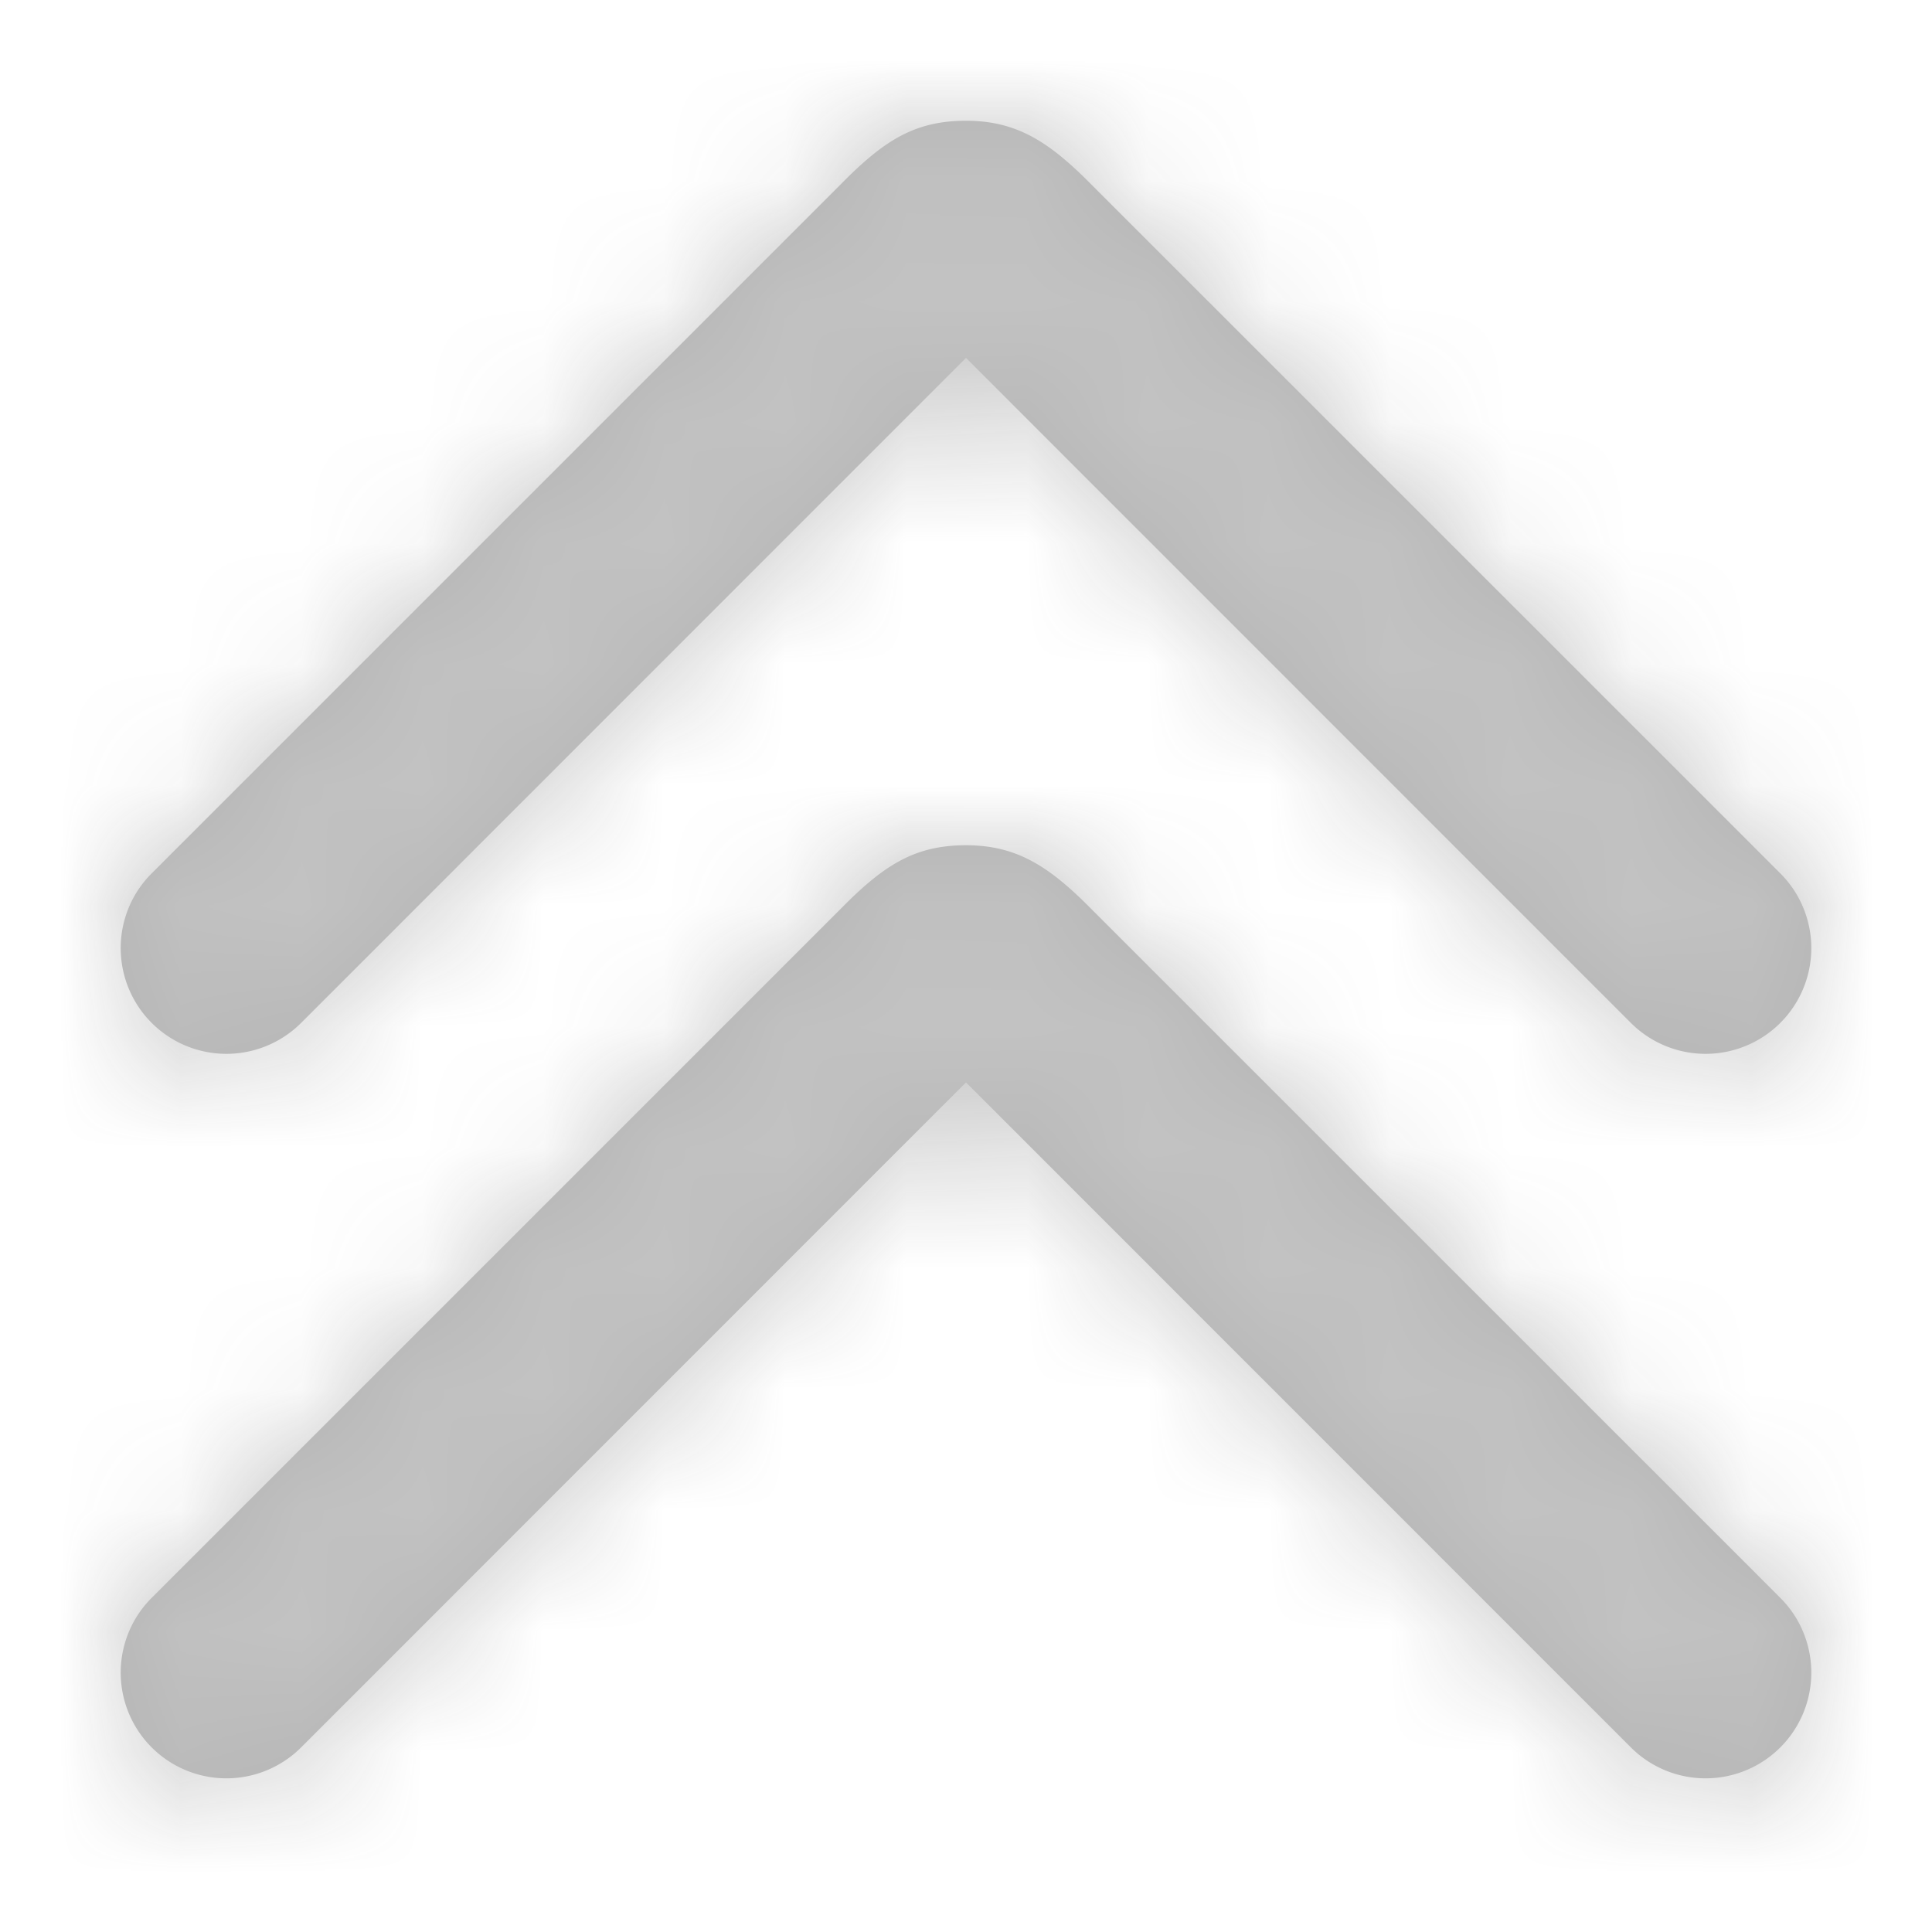 <svg width="16" height="16" viewBox="0 0 16 16" xmlns="http://www.w3.org/2000/svg" xmlns:xlink="http://www.w3.org/1999/xlink"><defs><path d="M8 1c.412 0 .679.168 1.018.508l5.726 5.725a.875.875 0 1 1-1.238 1.238L8 2.964 2.494 8.471a.875.875 0 1 1-1.238-1.238l5.746-5.746C7.335 1.155 7.588 1 8 1zm0 6c.412 0 .679.168 1.018.508l5.726 5.725a.875.875 0 1 1-1.238 1.238L8 8.964l-5.506 5.507a.875.875 0 1 1-1.238-1.238l5.746-5.746C7.335 7.155 7.588 7 8 7z" id="path-1"/></defs><g id="Final" fill="none" fill-rule="evenodd"><g id="v1-2-1-home-dashboard" transform="translate(-540 -538)"><path d="M0 0h1366v768H0z"/><g id="status" transform="translate(39 195)" opacity=".3"><g id="Group" transform="translate(1 40)"><g id="Widget-Copy-3" transform="translate(410 290)"><g id="Group-5" transform="translate(90 13)"><g id="Icons-/-Arrow-Double-/-M"><g id="Direct-/-Icons-/-Arrow-Double-/-M"><path id="box" d="M0 0h16v16H0z"/><mask id="mask-2" fill="white"><use xlink:href="#path-1"/></mask><use id="icon_arrow-double_m" fill="#000000" fill-rule="nonzero" xlink:href="#path-1"/><g id="Color-/-Black" mask="url(#mask-2)" fill="#333333"><g transform="translate(-82 -57)" id="#333333"><path d="M0 0h180v130H0z"/></g></g></g></g></g></g></g></g></g></g></svg>
